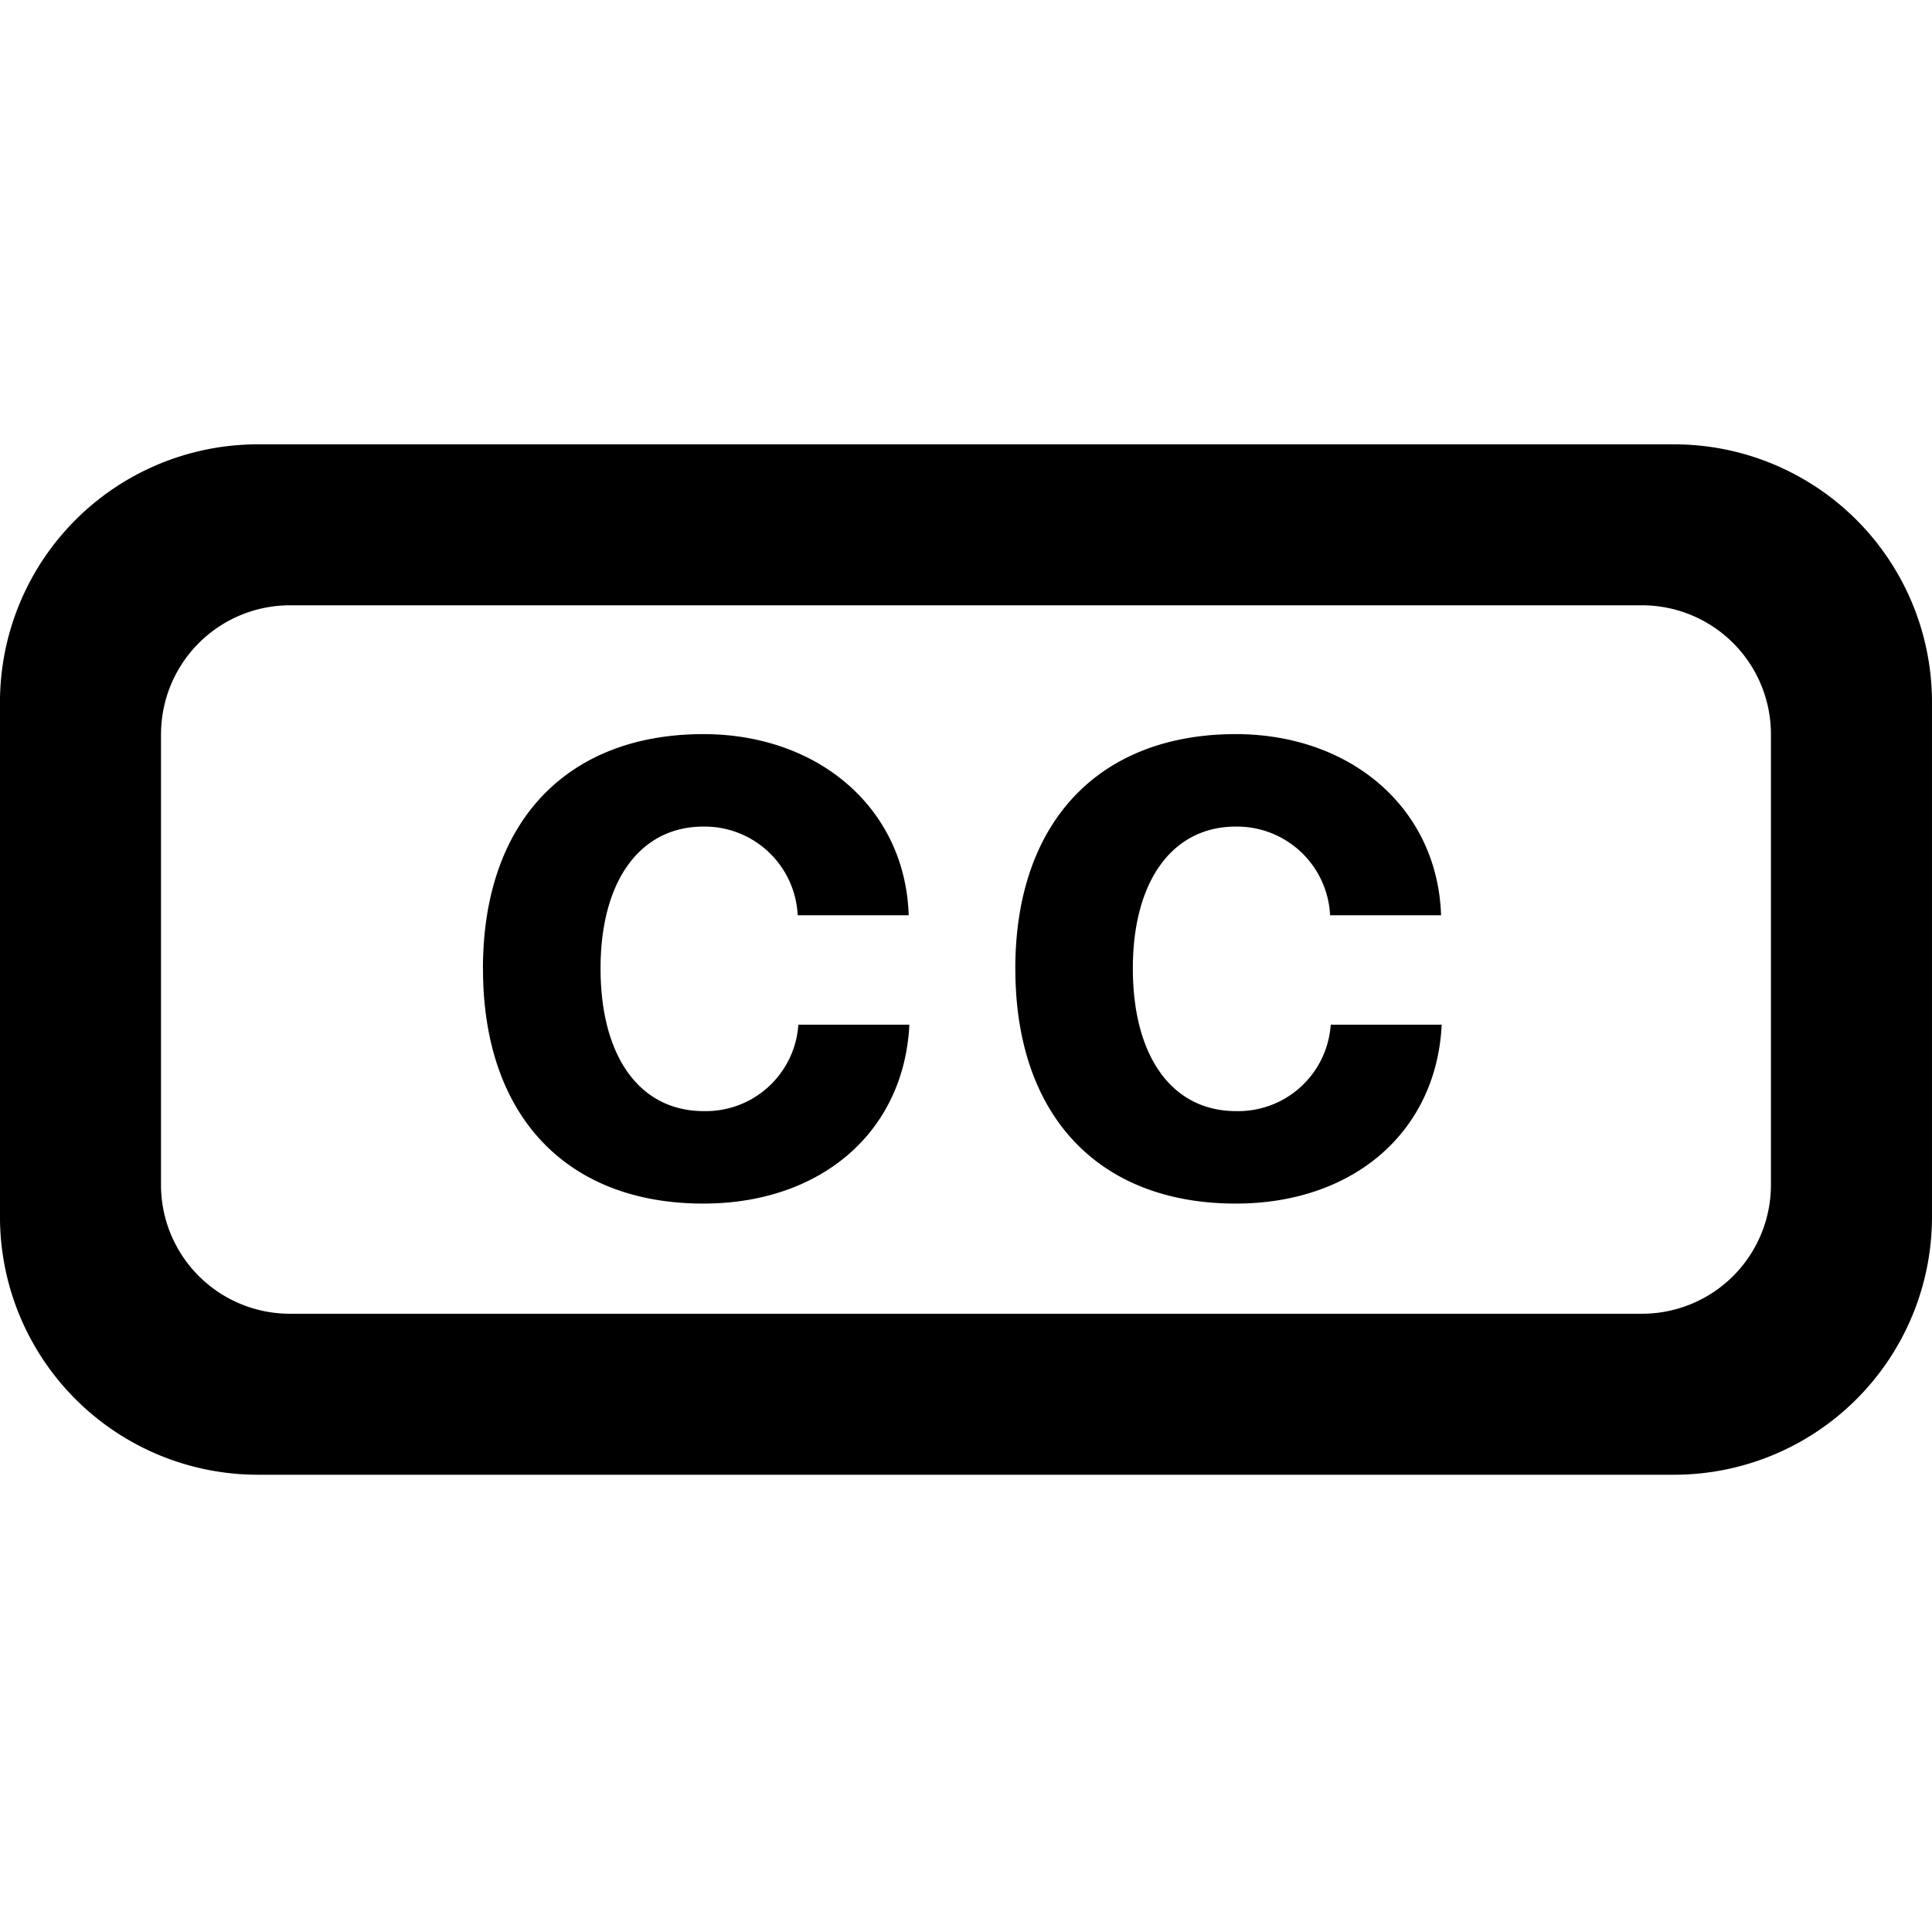 <svg xmlns="http://www.w3.org/2000/svg" xmlns:xlink="http://www.w3.org/1999/xlink" width="100" height="100" viewBox="0 0 100 100"><defs><clipPath id="b"><rect width="100" height="100"/></clipPath></defs><g id="a" clip-path="url(#b)"><path d="M-12056.666-134.667A13.35,13.35,0,0,1-12070-148v-26.666A13.35,13.35,0,0,1-12056.666-188h73.334A13.348,13.348,0,0,1-11970-174.666V-148a13.348,13.348,0,0,1-13.332,13.333Zm-5-38.334v23.329A6.672,6.672,0,0,0-12055-143h70a6.671,6.671,0,0,0,6.664-6.669V-173a6.675,6.675,0,0,0-6.664-6.669h-70A6.676,6.676,0,0,0-12061.664-173Zm44.219,12.142c0-7.669,4.408-12.142,11.41-12.142,5.938,0,10.445,3.822,10.627,9.375h-5.744a4.822,4.822,0,0,0-4.883-4.589c-3.256,0-5.326,2.782-5.326,7.341,0,4.6,2.055,7.386,5.342,7.386a4.8,4.8,0,0,0,4.9-4.473h5.744c-.275,5.579-4.6,9.259-10.656,9.259C-12013.068-148.7-12017.445-153.18-12017.445-160.858Zm-27.555,0c0-7.669,4.412-12.142,11.41-12.142,5.941,0,10.449,3.822,10.627,9.375h-5.746a4.821,4.821,0,0,0-4.881-4.589c-3.256,0-5.322,2.782-5.322,7.341,0,4.6,2.051,7.386,5.338,7.386a4.8,4.8,0,0,0,4.9-4.473h5.746c-.277,5.579-4.6,9.259-10.662,9.259C-12040.619-148.7-12045-153.18-12045-160.858Z" transform="translate(12069.999 210.999)"/></g></svg>